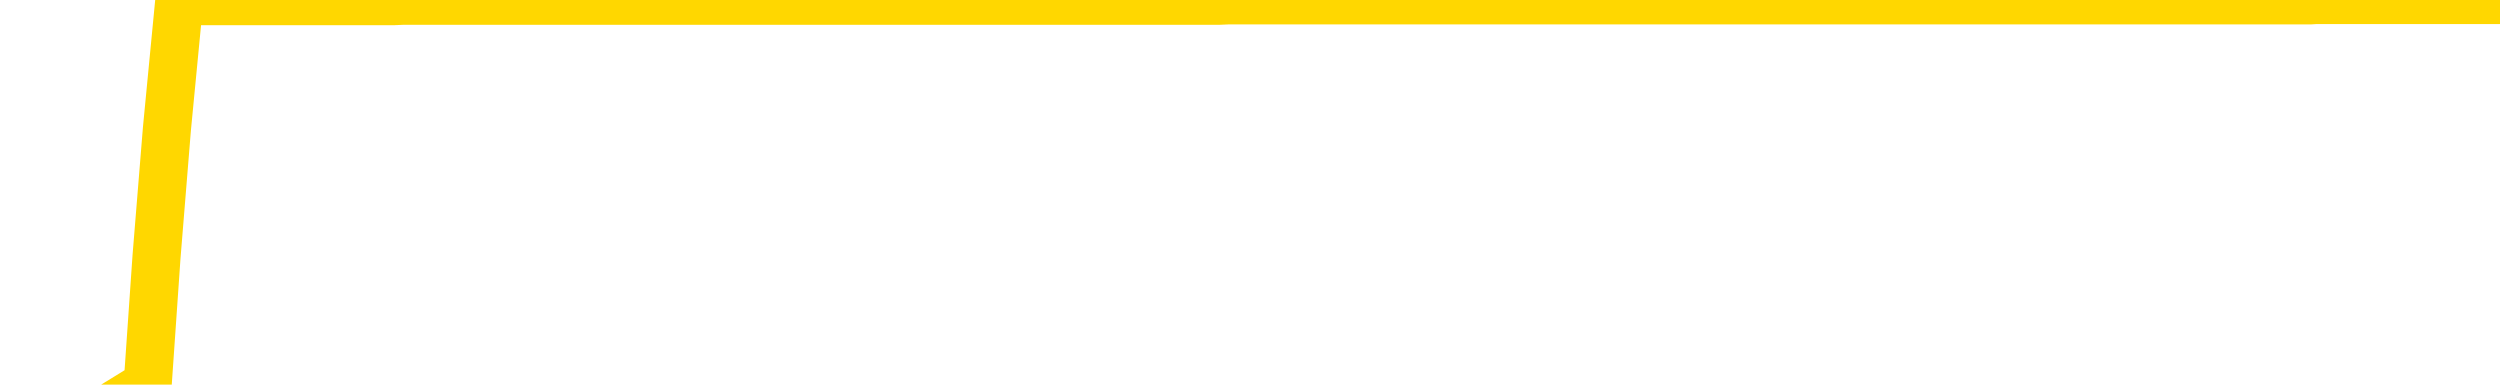 <svg xmlns="http://www.w3.org/2000/svg" version="1.1" viewBox="0 0 6500 1000">
	<path fill="none" stroke="gold" stroke-width="125" stroke-linecap="round" stroke-linejoin="round" d="M0 1352  L-1302570 1352 L-1302386 1352 L-1301896 1352 L-1301602 1352 L-1301291 1352 L-1301056 1352 L-1301003 1352 L-1300944 1352 L-1300790 1352 L-1300750 1352 L-1300617 1352 L-1300325 1352 L-1299784 1352 L-1299174 1352 L-1299126 1352 L-1298486 1352 L-1298452 1352 L-1297927 1352 L-1297794 1352 L-1297404 1352 L-1297076 1352 L-1296959 1352 L-1296748 1352 L-1296031 1352 L-1295461 1352 L-1295353 1352 L-1295179 1352 L-1294958 1352 L-1294556 1352 L-1294530 1352 L-1293602 1352 L-1293515 1352 L-1293433 1352 L-1293363 1352 L-1293065 1352 L-1292913 1352 L-1291023 1352 L-1290922 1352 L-1290660 1352 L-1290366 1352 L-1290225 1352 L-1289976 1352 L-1289941 1352 L-1289782 1352 L-1289319 1352 L-1289066 1352 L-1288853 1352 L-1288602 1352 L-1288253 1352 L-1287326 1352 L-1287232 1352 L-1286821 1352 L-1285651 1352 L-1284461 1352 L-1284369 1352 L-1284342 1352 L-1284076 1352 L-1283777 1352 L-1283648 1352 L-1283611 1352 L-1282796 1352 L-1282412 1352 L-1281352 1352 L-1281290 1352 L-1281025 1352 L-1280554 1352 L-1280361 1352 L-1280098 1352 L-1279761 1352 L-1279625 1352 L-1279170 1352 L-1278427 1352 L-1278409 1352 L-1278244 1352 L-1278176 1352 L-1277660 1352 L-1276631 1352 L-1276435 1352 L-1275946 1352 L-1275584 1352 L-1275175 1352 L-1274790 1352 L-1273086 1352 L-1272988 1352 L-1272917 1352 L-1272855 1352 L-1272671 1352 L-1272334 1352 L-1271694 1352 L-1271617 1352 L-1271556 1352 L-1271369 1352 L-1271289 1352 L-1271112 1352 L-1271093 1352 L-1270863 1352 L-1270475 1352 L-1269587 1352 L-1269547 1352 L-1269459 1352 L-1269432 1352 L-1268424 1352 L-1268274 1352 L-1268250 1352 L-1268117 1352 L-1268077 1352 L-1266819 1352 L-1266761 1352 L-1266221 1352 L-1266169 1352 L-1266122 1352 L-1265727 1352 L-1265587 1352 L-1265387 1352 L-1265241 1352 L-1265076 1352 L-1264799 1352 L-1264441 1352 L-1263888 1352 L-1263243 1352 L-1262985 1352 L-1262831 1352 L-1262430 1352 L-1262390 1352 L-1262269 1352 L-1262207 1352 L-1262193 1352 L-1262099 1352 L-1261806 1352 L-1261655 1352 L-1261325 1352 L-1261247 1352 L-1261171 1352 L-1260944 1352 L-1260878 1352 L-1260650 1352 L-1260598 1352 L-1260433 1352 L-1259427 1352 L-1259244 1352 L-1258693 1352 L-1258300 1352 L-1257902 1352 L-1257052 1352 L-1256974 1352 L-1256395 1352 L-1255954 1352 L-1255713 1352 L-1255555 1352 L-1255155 1352 L-1255134 1352 L-1254689 1352 L-1254284 1352 L-1254148 1352 L-1253973 1352 L-1253836 1352 L-1253586 1352 L-1252586 1352 L-1252504 1352 L-1252369 1352 L-1252330 1352 L-1251440 1352 L-1251224 1352 L-1250781 1352 L-1250664 1352 L-1250607 1352 L-1249931 1352 L-1249830 1352 L-1249802 1352 L-1248460 1352 L-1248054 1352 L-1248015 1352 L-1247086 1352 L-1246988 1352 L-1246855 1352 L-1246451 1352 L-1246425 1352 L-1246332 1352 L-1246115 1352 L-1245704 1352 L-1244551 1352 L-1244259 1352 L-1244230 1352 L-1243622 1352 L-1243372 1352 L-1243352 1352 L-1242423 1352 L-1242372 1351 L-1242249 1351 L-1242232 1351 L-1242076 1351 L-1241901 1351 L-1241764 1351 L-1241708 1351 L-1241600 1351 L-1241515 1351 L-1241281 1351 L-1241206 1351 L-1240898 1351 L-1240780 1351 L-1240610 1351 L-1240519 1351 L-1240416 1351 L-1240393 1351 L-1240316 1351 L-1240218 1351 L-1239851 1351 L-1239747 1351 L-1239243 1351 L-1238791 1351 L-1238753 1351 L-1238729 1351 L-1238688 1351 L-1238560 1351 L-1238459 1351 L-1238017 1351 L-1237735 1351 L-1237143 1351 L-1237012 1351 L-1236738 1351 L-1236585 1351 L-1236432 1351 L-1236347 1351 L-1236269 1351 L-1236083 1351 L-1236033 1351 L-1236005 1351 L-1235926 1351 L-1235902 1351 L-1235619 1351 L-1235015 1351 L-1234020 1351 L-1233722 1351 L-1232988 1351 L-1232743 1351 L-1232654 1351 L-1232076 1351 L-1231378 1351 L-1230625 1351 L-1230307 1351 L-1229924 1351 L-1229847 1351 L-1229213 1351 L-1229027 1351 L-1228939 1351 L-1228810 1351 L-1228497 1351 L-1228448 1351 L-1228306 1351 L-1228284 1351 L-1227316 1351 L-1226771 1351 L-1226293 1351 L-1226232 1351 L-1225908 1351 L-1225887 1351 L-1225824 1351 L-1225614 1351 L-1225537 1351 L-1225482 1351 L-1225460 1351 L-1225421 1351 L-1225405 1351 L-1224648 1351 L-1224631 1351 L-1223832 1351 L-1223679 1351 L-1222774 1351 L-1222268 1351 L-1222039 1351 L-1221997 1351 L-1221882 1351 L-1221706 1351 L-1220951 1351 L-1220816 1351 L-1220652 1351 L-1220334 1351 L-1220158 1351 L-1219136 1351 L-1219113 1351 L-1218862 1351 L-1218649 1351 L-1218015 1351 L-1217777 1351 L-1217744 1351 L-1217566 1351 L-1217486 1351 L-1217396 1351 L-1217332 1351 L-1216891 1351 L-1216868 1351 L-1216327 1351 L-1216071 1351 L-1215576 1351 L-1214699 1351 L-1214662 1351 L-1214610 1351 L-1214569 1351 L-1214451 1351 L-1214175 1351 L-1213968 1351 L-1213771 1351 L-1213747 1351 L-1213697 1351 L-1213658 1351 L-1213580 1351 L-1212982 1351 L-1212922 1351 L-1212819 1351 L-1212665 1351 L-1212033 1351 L-1211352 1351 L-1211049 1351 L-1210702 1351 L-1210505 1351 L-1210457 1351 L-1210136 1351 L-1209509 1351 L-1209362 1351 L-1209326 1351 L-1209268 1351 L-1209191 1351 L-1208950 1351 L-1208862 1351 L-1208768 1351 L-1208474 1351 L-1208339 1351 L-1208279 1351 L-1208242 1351 L-1207970 1351 L-1206964 1351 L-1206789 1351 L-1206738 1351 L-1206445 1351 L-1206253 1351 L-1205920 1351 L-1205413 1350 L-1204851 1350 L-1204836 1350 L-1204820 1350 L-1204719 1350 L-1204604 1350 L-1204565 1350 L-1204528 1350 L-1204462 1350 L-1204434 1350 L-1204295 1350 L-1204002 1350 L-1203952 1350 L-1203847 1350 L-1203582 1350 L-1203118 1350 L-1202973 1350 L-1202918 1350 L-1202861 1350 L-1202670 1350 L-1202305 1350 L-1202091 1350 L-1201896 1350 L-1201838 1350 L-1201779 1350 L-1201625 1350 L-1201356 1350 L-1200926 1350 L-1200910 1350 L-1200833 1350 L-1200769 1350 L-1200640 1350 L-1200616 1350 L-1200332 1350 L-1200284 1350 L-1200230 1350 L-1199767 1350 L-1199729 1350 L-1199688 1350 L-1199498 1350 L-1199017 1350 L-1198530 1350 L-1198514 1350 L-1198476 1350 L-1198219 1350 L-1198142 1350 L-1197912 1350 L-1197896 1350 L-1197601 1350 L-1197159 1350 L-1196712 1350 L-1196208 1350 L-1196054 1350 L-1195767 1350 L-1195727 1350 L-1195396 1350 L-1195174 1350 L-1194657 1350 L-1194581 1350 L-1194334 1350 L-1194139 1350 L-1194079 1350 L-1193303 1350 L-1193229 1350 L-1192998 1350 L-1192982 1350 L-1192920 1350 L-1192724 1350 L-1192260 1350 L-1192237 1350 L-1192107 1350 L-1190806 1350 L-1190790 1350 L-1190712 1350 L-1190619 1350 L-1190402 1350 L-1190249 1350 L-1190071 1350 L-1190017 1350 L-1189730 1350 L-1189690 1350 L-1189321 1350 L-1188880 1350 L-1188697 1350 L-1188376 1350 L-1188081 1350 L-1187635 1350 L-1187563 1350 L-1187101 1350 L-1186663 1350 L-1186481 1350 L-1185027 1350 L-1184895 1350 L-1184438 1350 L-1184212 1350 L-1183826 1350 L-1183309 1350 L-1182355 1350 L-1181561 1350 L-1180886 1350 L-1180461 1350 L-1180150 1350 L-1179920 1350 L-1179236 1350 L-1179223 1350 L-1179013 1350 L-1178991 1350 L-1178817 1350 L-1177867 1350 L-1177599 1350 L-1176784 1350 L-1176473 1350 L-1176436 1350 L-1176378 1350 L-1175761 1350 L-1175124 1350 L-1173498 1350 L-1172824 1350 L-1172182 1350 L-1172104 1350 L-1172048 1350 L-1172012 1350 L-1171984 1350 L-1171872 1350 L-1171854 1350 L-1171831 1350 L-1171678 1350 L-1171624 1350 L-1171546 1350 L-1171427 1350 L-1171329 1350 L-1171212 1350 L-1170942 1350 L-1170673 1350 L-1170655 1350 L-1170455 1350 L-1170309 1350 L-1170082 1350 L-1169948 1350 L-1169639 1350 L-1169579 1350 L-1169226 1350 L-1168877 1350 L-1168776 1350 L-1168712 1350 L-1168652 1350 L-1168268 1350 L-1167887 1350 L-1167783 1350 L-1167522 1350 L-1167251 1350 L-1167092 1349 L-1167059 1349 L-1166998 1349 L-1166856 1349 L-1166672 1349 L-1166628 1349 L-1166340 1349 L-1166324 1349 L-1166090 1349 L-1166029 1349 L-1165991 1349 L-1165411 1349 L-1165278 1349 L-1165254 1349 L-1165236 1349 L-1165219 1349 L-1165202 1349 L-1165178 1349 L-1165162 1349 L-1165141 1349 L-1165124 1349 L-1165101 1349 L-1165084 1349 L-1165062 1349 L-1165046 1349 L-1164997 1349 L-1164924 1349 L-1164890 1349 L-1164866 1349 L-1164830 1349 L-1164789 1349 L-1164752 1349 L-1164736 1349 L-1164712 1349 L-1164675 1349 L-1164658 1349 L-1164635 1349 L-1164617 1349 L-1164599 1349 L-1164583 1349 L-1164554 1349 L-1164528 1349 L-1164482 1349 L-1164466 1349 L-1164424 1349 L-1164376 1349 L-1164305 1349 L-1164290 1349 L-1164274 1349 L-1164211 1349 L-1164172 1349 L-1164133 1349 L-1163967 1349 L-1163902 1349 L-1163886 1349 L-1163842 1349 L-1163783 1349 L-1163571 1349 L-1163537 1349 L-1163495 1349 L-1163417 1349 L-1162880 1349 L-1162801 1349 L-1162697 1349 L-1162608 1349 L-1162432 1349 L-1162082 1349 L-1161926 1349 L-1161488 1348 L-1161331 1348 L-1161201 1348 L-1160497 1348 L-1160296 1348 L-1159336 1348 L-1158853 1348 L-1158754 1348 L-1158662 1348 L-1158417 1348 L-1158344 1348 L-1157901 1348 L-1157805 1348 L-1157790 1348 L-1157774 1348 L-1157749 1348 L-1157283 1348 L-1157066 1348 L-1156927 1348 L-1156633 1348 L-1156544 1348 L-1156503 1348 L-1156473 1348 L-1156301 1348 L-1156242 1348 L-1156165 1348 L-1156085 1348 L-1156015 1348 L-1155706 1348 L-1155621 1348 L-1155407 1348 L-1155372 1348 L-1154688 1348 L-1154589 1348 L-1154384 1348 L-1154338 1348 L-1154059 1348 L-1153997 1348 L-1153980 1348 L-1153902 1348 L-1153594 1348 L-1153570 1348 L-1153516 1348 L-1153493 1348 L-1153371 1348 L-1153235 1348 L-1152991 1348 L-1152865 1348 L-1152218 1348 L-1152202 1348 L-1152178 1348 L-1151997 1348 L-1151921 1348 L-1151829 1348 L-1151402 1348 L-1150986 1348 L-1150593 1348 L-1150514 1348 L-1150495 1348 L-1150132 1348 L-1149895 1348 L-1149667 1348 L-1149354 1348 L-1149276 1348 L-1149195 1348 L-1149017 1348 L-1149002 1348 L-1148736 1348 L-1148656 1348 L-1148426 1348 L-1148200 1348 L-1147884 1348 L-1147709 1348 L-1147348 1348 L-1146956 1348 L-1146887 1348 L-1146823 1348 L-1146683 1348 L-1146631 1348 L-1146529 1348 L-1146028 1348 L-1145830 1348 L-1145584 1348 L-1145398 1348 L-1145098 1348 L-1145022 1348 L-1144856 1348 L-1143972 1348 L-1143943 1348 L-1143820 1348 L-1143242 1348 L-1143164 1348 L-1142450 1348 L-1142138 1348 L-1141925 1348 L-1141908 1348 L-1141522 1348 L-1140997 1348 L-1140551 1348 L-1140221 1348 L-1140068 1348 L-1139743 1348 L-1139564 1348 L-1139483 1348 L-1139276 1348 L-1139101 1348 L-1138172 1348 L-1137283 1348 L-1137243 1348 L-1137016 1348 L-1136636 1348 L-1135849 1348 L-1135615 1348 L-1135539 1348 L-1135181 1348 L-1134609 1348 L-1134342 1348 L-1133956 1348 L-1133852 1348 L-1133682 1348 L-1133064 1348 L-1132853 1348 L-1132545 1348 L-1132492 1348 L-1132364 1348 L-1132311 1348 L-1132192 1348 L-1131856 1348 L-1130896 1348 L-1130765 1348 L-1130563 1348 L-1129932 1348 L-1129621 1348 L-1129207 1348 L-1129179 1348 L-1129034 1348 L-1128614 1348 L-1127281 1348 L-1127234 1348 L-1127106 1348 L-1127089 1348 L-1126511 1348 L-1126306 1348 L-1126276 1348 L-1126235 1348 L-1126178 1348 L-1126140 1348 L-1126062 1348 L-1125919 1348 L-1125465 1348 L-1125346 1348 L-1125061 1348 L-1124688 1348 L-1124592 1348 L-1124265 1348 L-1123911 1348 L-1123741 1348 L-1123694 1348 L-1123585 1347 L-1123495 1347 L-1123468 1347 L-1123391 1347 L-1123088 1347 L-1123054 1347 L-1122982 1347 L-1122615 1347 L-1122279 1347 L-1122198 1347 L-1121978 1347 L-1121807 1347 L-1121779 1347 L-1121282 1347 L-1120733 1347 L-1119852 1347 L-1119754 1347 L-1119677 1347 L-1119403 1347 L-1119155 1347 L-1119081 1347 L-1119020 1347 L-1118901 1347 L-1118858 1347 L-1118748 1347 L-1118672 1347 L-1117971 1347 L-1117725 1347 L-1117686 1347 L-1117529 1347 L-1116930 1347 L-1116703 1347 L-1116611 1347 L-1116136 1347 L-1115539 1347 L-1115019 1347 L-1114998 1347 L-1114853 1347 L-1114533 1347 L-1113991 1347 L-1113759 1347 L-1113588 1347 L-1113102 1347 L-1112874 1347 L-1112789 1347 L-1112443 1347 L-1112117 1347 L-1111594 1347 L-1111267 1347 L-1110666 1347 L-1110469 1347 L-1110417 1347 L-1110376 1347 L-1110095 1347 L-1109410 1347 L-1109100 1347 L-1109075 1347 L-1108884 1347 L-1108661 1347 L-1108575 1347 L-1107912 1347 L-1107887 1347 L-1107666 1347 L-1107336 1347 L-1106984 1347 L-1106779 1347 L-1106546 1347 L-1106288 1347 L-1106099 1347 L-1106052 1347 L-1105825 1347 L-1105790 1347 L-1105633 1347 L-1105419 1347 L-1105246 1347 L-1105155 1347 L-1104877 1347 L-1104634 1347 L-1104318 1347 L-1103892 1347 L-1103855 1347 L-1103371 1347 L-1103138 1347 L-1102926 1347 L-1102700 1347 L-1102150 1347 L-1101903 1347 L-1101069 1347 L-1101013 1347 L-1100991 1347 L-1100833 1347 L-1100372 1347 L-1100331 1347 L-1099991 1347 L-1099858 1347 L-1099635 1347 L-1099063 1347 L-1098591 1347 L-1098397 1347 L-1098204 1347 L-1098014 1347 L-1097913 1347 L-1097544 1347 L-1097498 1347 L-1097417 1347 L-1096123 1347 L-1096075 1347 L-1095806 1347 L-1095661 1347 L-1095110 1347 L-1094994 1347 L-1094912 1347 L-1094553 1347 L-1094329 1347 L-1094048 1347 L-1093719 1347 L-1093211 1347 L-1093098 1347 L-1093019 1347 L-1092855 1347 L-1092561 1347 L-1092092 1347 L-1091895 1347 L-1091845 1347 L-1091195 1347 L-1091073 1347 L-1090619 1347 L-1090583 1347 L-1090115 1347 L-1090004 1347 L-1089988 1347 L-1089772 1347 L-1089591 1347 L-1089059 1347 L-1088030 1347 L-1087830 1347 L-1087372 1347 L-1086424 1347 L-1086325 1347 L-1085971 1347 L-1085911 1347 L-1085896 1347 L-1085861 1347 L-1085491 1347 L-1085371 1347 L-1085129 1347 L-1084966 1347 L-1084778 1347 L-1084657 1347 L-1083587 1347 L-1082729 1347 L-1082516 1347 L-1082419 1347 L-1082245 1347 L-1081912 1347 L-1081840 1347 L-1081782 1347 L-1081607 1347 L-1081218 1347 L-1080983 1347 L-1080872 1347 L-1080754 1347 L-1079774 1347 L-1079748 1347 L-1079154 1347 L-1079121 1347 L-1078973 1347 L-1078688 1347 L-1077776 1347 L-1076830 1347 L-1076677 1346 L-1076575 1346 L-1076443 1346 L-1076300 1346 L-1076274 1346 L-1076159 1346 L-1075941 1346 L-1075260 1346 L-1075130 1346 L-1074827 1346 L-1074587 1346 L-1074255 1346 L-1073616 1346 L-1073273 1346 L-1073212 1346 L-1073056 1346 L-1072134 1346 L-1071664 1346 L-1071620 1346 L-1071608 1346 L-1071566 1346 L-1071544 1346 L-1071517 1346 L-1071373 1346 L-1070951 1346 L-1070616 1346 L-1070424 1346 L-1069996 1346 L-1069808 1346 L-1069419 1346 L-1068885 1346 L-1068512 1346 L-1068491 1346 L-1068241 1346 L-1068123 1346 L-1068047 1346 L-1067911 1346 L-1067871 1346 L-1067792 1346 L-1067397 1346 L-1066901 1346 L-1066789 1346 L-1066616 1346 L-1066308 1346 L-1065861 1346 L-1065538 1346 L-1065395 1346 L-1064968 1346 L-1064815 1346 L-1064760 1346 L-1063946 1346 L-1063926 1346 L-1063554 1346 L-1063497 1346 L-1062368 1346 L-1062300 1346 L-1061742 1346 L-1061547 1346 L-1061411 1346 L-1061178 1346 L-1060831 1346 L-1060796 1346 L-1060761 1346 L-1060693 1346 L-1060344 1346 L-1060171 1346 L-1059687 1346 L-1059670 1346 L-1059345 1346 L-1059188 1346 L-1058047 1346 L-1058022 1346 L-1057830 1346 L-1057637 1346 L-1057387 1346 L-1057369 1346 L-1056349 1346 L-1056052 1346 L-1055976 1346 L-1055840 1346 L-1055664 1346 L-1055087 1346 L-1054872 1346 L-1054808 1346 L-1054677 1346 L-1054641 1346 L-1054117 1346 L-1053979 1348 L-1053965 1348 L-1053942 1348 L-1053922 1348 L-1053695 1346 L-1052919 1346 L-1052877 1346 L-1052509 1346 L-1052431 1346 L-1052379 1346 L-1051706 1346 L-1050963 1346 L-1050539 1346 L-1050091 1346 L-1049029 1346 L-1048718 1346 L-1048308 1346 L-1048236 1346 L-1047711 1346 L-1047617 1346 L-1047599 1346 L-1047154 1346 L-1046969 1346 L-1046189 1346 L-1045516 1346 L-1045104 1346 L-1044872 1346 L-1044732 1346 L-1044650 1346 L-1044630 1346 L-1044554 1346 L-1044425 1346 L-1044109 1346 L-1043884 1346 L-1043559 1346 L-1043497 1346 L-1043127 1346 L-1043094 1346 L-1042885 1346 L-1042218 1346 L-1042140 1346 L-1041982 1346 L-1041872 1346 L-1041545 1346 L-1041390 1346 L-1041050 1346 L-1040993 1346 L-1040654 1346 L-1040451 1346 L-1040398 1346 L-1039021 1346 L-1038892 1346 L-1038458 1346 L-1038138 1346 L-1037310 1346 L-1037187 1346 L-1036456 1346 L-1036300 1346 L-1036259 1346 L-1036206 1346 L-1036182 1346 L-1036068 1346 L-1035772 1346 L-1035482 1346 L-1035428 1346 L-1035307 1346 L-1035277 1346 L-1035177 1346 L-1034733 1346 L-1034582 1346 L-1033746 1346 L-1033204 1346 L-1032869 1346 L-1032854 1346 L-1032778 1346 L-1032662 1346 L-1032467 1346 L-1032203 1346 L-1031369 1346 L-1031272 1346 L-1030751 1346 L-1030709 1346 L-1030610 1346 L-1029782 1346 L-1029646 1345 L-1029308 1345 L-1028754 1345 L-1028374 1345 L-1028211 1345 L-1027901 1345 L-1027089 1345 L-1026782 1345 L-1026514 1345 L-1026192 1345 L-1025872 1345 L-1025596 1345 L-1024767 1345 L-1024672 1345 L-1024580 1345 L-1024475 1345 L-1024089 1345 L-1023608 1345 L-1023592 1345 L-1023473 1345 L-1023106 1345 L-1023011 1345 L-1022177 1345 L-1022100 1345 L-1021800 1345 L-1021710 1345 L-1021302 1345 L-1021192 1345 L-1020493 1345 L-1020020 1345 L-1019960 1345 L-1019741 1345 L-1019467 1345 L-1019354 1345 L-1018327 1345 L-1017940 1345 L-1017920 1345 L-1017587 1345 L-1017343 1345 L-1016909 1345 L-1016799 1345 L-1016682 1345 L-1016230 1345 L-1015639 1345 L-1015303 1345 L-1013410 1345 L-1013296 1345 L-1013085 1345 L-1011766 1345 L-1011660 1344 L-1011594 1342 L-1011558 1341 L-1011496 1341 L-1010996 1343 L-1010321 1344 L-1010299 1345 L-1010029 1345 L-1009061 1345 L-1008371 1345 L-1008209 1345 L-1007669 1345 L-1007579 1345 L-1006560 1345 L-1005612 1345 L-1005246 1345 L-1005144 1345 L-1004555 1345 L-1004496 1345 L-1004395 1345 L-1003955 1345 L-1003848 1345 L-1003406 1345 L-1002406 1345 L-1002150 1345 L-1002047 1345 L-1001917 1345 L-1001550 1345 L-1000969 1345 L-1000938 1345 L-1000623 1345 L-998640 1345 L-998524 1345 L-998456 1345 L-998098 1345 L-996479 1345 L-996302 1345 L-996157 1345 L-995335 1345 L-995282 1345 L-995227 1345 L-994793 1345 L-993813 1345 L-993739 1345 L-992654 1345 L-992441 1345 L-991725 1345 L-991337 1345 L-991118 1345 L-990798 1345 L-990305 1345 L-990177 1345 L-989948 1345 L-989716 1345 L-989657 1345 L-989367 1345 L-989095 1345 L-988065 1345 L-986400 1345 L-985981 1345 L-985844 1345 L-985687 1345 L-985382 1345 L-985154 1345 L-984996 1345 L-984836 1345 L-984667 1345 L-984620 1345 L-984566 1345 L-984545 1345 L-984159 1345 L-983909 1345 L-983638 1345 L-983478 1345 L-983388 1345 L-981729 1345 L-981564 1345 L-981184 1345 L-980724 1345 L-980115 1345 L-979021 1345 L-978590 1345 L-978559 1345 L-978497 1345 L-978479 1345 L-976775 1345 L-976733 1345 L-976267 1345 L-976080 1345 L-976048 1345 L-975453 1345 L-975403 1345 L-975080 1345 L-975030 1345 L-974819 1345 L-974801 1345 L-974535 1345 L-974482 1345 L-974013 1345 L-973503 1345 L-973424 1345 L-973130 1345 L-973113 1345 L-973075 1345 L-973004 1345 L-972846 1345 L-971900 1345 L-971844 1345 L-971323 1345 L-971131 1345 L-971030 1345 L-970804 1345 L-970294 1345 L-969906 1345 L-969836 1345 L-969488 1345 L-969131 1345 L-968002 1344 L-967951 1344 L-967725 1344 L-967691 1344 L-967566 1344 L-967467 1344 L-967202 1344 L-966462 1344 L-965884 1344 L-965590 1344 L-964884 1344 L-964706 1344 L-964682 1344 L-964046 1344 L-963735 1344 L-963339 1344 L-963309 1344 L-963288 1344 L-963134 1344 L-962449 1344 L-962433 1344 L-962093 1344 L-961820 1344 L-961783 1344 L-961727 1344 L-961705 1344 L-961633 1344 L-961301 1344 L-961195 1344 L-961166 1344 L-960968 1344 L-960815 1344 L-959947 1344 L-959385 1344 L-959369 1344 L-959267 1344 L-959165 1344 L-959019 1344 L-958940 1344 L-958903 1344 L-958847 1344 L-958774 1344 L-958629 1344 L-958147 1344 L-957743 1344 L-956876 1344 L-956856 1344 L-956599 1344 L-956522 1344 L-956493 1344 L-956482 1344 L-956465 1344 L-956172 1344 L-956133 1344 L-956061 1344 L-955987 1344 L-955782 1344 L-955622 1344 L-955321 1344 L-955244 1344 L-955227 1344 L-955010 1344 L-954779 1344 L-954669 1344 L-954299 1344 L-954141 1344 L-953910 1344 L-953741 1344 L-953596 1344 L-953464 1344 L-952188 1344 L-951785 1344 L-951724 1344 L-951607 1344 L-951182 1344 L-951167 1344 L-951105 1344 L-950831 1344 L-950719 1344 L-950437 1344 L-950159 1344 L-949734 1344 L-949712 1344 L-949634 1344 L-949508 1344 L-948922 1344 L-948530 1344 L-948195 1344 L-947606 1344 L-947503 1344 L-947333 1344 L-947197 1344 L-946369 1344 L-945184 1344 L-945148 1344 L-945092 1344 L-944872 1344 L-944667 1344 L-944512 1344 L-944255 1344 L-944179 1344 L-943636 1344 L-943600 1344 L-943351 1344 L-942963 1344 L-942138 1344 L-941780 1344 L-941469 1344 L-941211 1344 L-940987 1344 L-940581 1344 L-940465 1344 L-940281 1344 L-940228 1344 L-940040 1344 L-939869 1344 L-939840 1344 L-939560 1344 L-939249 1344 L-939111 1344 L-938801 1344 L-938608 1344 L-938592 1344 L-937873 1344 L-937739 1344 L-937442 1344 L-937351 1344 L-936751 1344 L-936712 1344 L-936634 1344 L-936013 1344 L-935862 1344 L-935821 1344 L-935511 1344 L-935319 1344 L-935126 1344 L-935070 1344 L-934762 1344 L-934709 1344 L-934655 1344 L-934629 1344 L-934504 1344 L-933693 1344 L-933617 1344 L-933076 1344 L-932808 1344 L-932148 1344 L-931241 1344 L-930999 1344 L-930467 1344 L-930250 1344 L-929142 1344 L-929092 1344 L-928317 1344 L-927769 1344 L-927658 1344 L-927505 1344 L-927450 1344 L-927284 1344 L-926907 1344 L-926459 1344 L-926405 1344 L-926250 1344 L-925570 1344 L-925350 1344 L-924832 1344 L-923983 1344 L-923967 1344 L-922176 1344 L-921622 1344 L-921505 1344 L-920499 1344 L-920462 1344 L-920230 1344 L-920137 1344 L-920097 1344 L-919765 1344 L-919413 1344 L-919148 1344 L-918861 1344 L-918551 1344 L-918296 1344 L-918203 1343 L-917713 1343 L-917505 1343 L-916940 1343 L-916826 1343 L-916474 1343 L-916423 1343 L-916383 1343 L-915779 1343 L-915046 1343 L-914464 1343 L-914229 1343 L-913688 1343 L-913536 1343 L-913034 1343 L-912825 1343 L-912802 1343 L-912743 1343 L-911780 1343 L-911603 1343 L-911161 1343 L-911136 1343 L-910981 1343 L-910900 1343 L-910749 1343 L-910102 1343 L-910053 1343 L-908933 1343 L-907949 1343 L-907887 1343 L-907167 1343 L-906302 1343 L-905923 1343 L-905704 1343 L-904945 1343 L-904893 1343 L-904583 1343 L-903732 1343 L-903539 1343 L-903362 1343 L-903138 1343 L-903011 1343 L-902819 1343 L-902586 1343 L-902417 1343 L-902130 1343 L-901851 1343 L-901768 1343 L-901597 1343 L-901581 1343 L-901427 1343 L-901388 1343 L-900612 1343 L-900536 1343 L-900304 1343 L-899877 1343 L-899531 1343 L-898948 1343 L-898679 1343 L-898420 1343 L-898291 1343 L-898275 1343 L-898161 1343 L-898137 1343 L-897903 1343 L-897867 1343 L-896551 1343 L-896495 1343 L-895816 1343 L-895244 1343 L-895118 1343 L-894965 1343 L-894888 1343 L-894576 1343 L-894303 1343 L-894214 1343 L-894112 1343 L-893184 1343 L-893108 1343 L-892744 1343 L-892720 1343 L-892683 1343 L-891908 1343 L-891816 1343 L-891676 1343 L-891274 1343 L-891012 1343 L-890769 1343 L-890555 1343 L-890474 1343 L-890398 1343 L-890321 1343 L-890135 1343 L-890068 1343 L-889819 1343 L-889764 1343 L-889626 1343 L-889546 1343 L-889433 1343 L-889210 1343 L-889046 1343 L-889005 1343 L-888835 1343 L-888464 1343 L-888449 1343 L-888334 1343 L-887612 1343 L-887576 1343 L-887443 1343 L-887096 1343 L-886684 1343 L-886648 1343 L-886570 1343 L-886531 1343 L-886167 1343 L-885963 1343 L-885948 1343 L-885602 1343 L-885254 1343 L-884928 1343 L-884826 1343 L-884673 1343 L-884479 1343 L-884247 1343 L-884155 1343 L-883999 1343 L-883922 1343 L-883881 1343 L-883768 1343 L-883745 1343 L-883494 1343 L-883355 1343 L-882777 1343 L-881949 1343 L-881461 1343 L-881340 1343 L-881301 1343 L-881289 1343 L-881137 1343 L-881036 1343 L-880803 1343 L-880412 1343 L-880108 1343 L-880092 1343 L-879922 1343 L-879683 1343 L-879087 1343 L-878483 1343 L-878443 1343 L-878403 1343 L-878250 1343 L-878196 1343 L-878134 1343 L-878066 1343 L-878011 1343 L-877986 1343 L-877939 1343 L-877845 1343 L-877708 1343 L-877554 1343 L-877422 1343 L-877381 1343 L-877346 1343 L-877284 1343 L-877010 1343 L-876696 1343 L-876655 1343 L-876570 1343 L-876393 1343 L-876155 1343 L-875798 1343 L-875768 1343 L-875199 1343 L-875076 1343 L-874840 1343 L-874817 1343 L-874536 1343 L-874250 1343 L-873995 1343 L-873423 1343 L-873126 1343 L-873050 1343 L-872351 1343 L-872273 1343 L-872238 1343 L-872212 1343 L-872160 1342 L-871967 1342 L-871826 1342 L-871790 1342 L-871750 1342 L-871155 1342 L-870922 1342 L-870639 1342 L-870584 1343 L-870510 1343 L-870432 1343 L-870196 1343 L-869952 1343 L-869817 1343 L-869710 1343 L-869631 1343 L-869244 1343 L-869117 1343 L-868964 1343 L-868926 1343 L-868780 1343 L-868559 1343 L-868385 1343 L-868316 1343 L-867494 1343 L-867478 1343 L-867184 1343 L-866396 1342 L-866086 1342 L-865940 1342 L-865712 1342 L-865511 1342 L-864574 1342 L-864537 1342 L-864515 1342 L-864474 1342 L-864205 1342 L-863609 1342 L-863545 1342 L-863510 1342 L-863493 1342 L-862798 1342 L-862596 1342 L-862564 1342 L-862231 1342 L-862123 1342 L-861498 1342 L-860994 1342 L-860957 1342 L-860515 1342 L-860419 1342 L-860260 1342 L-859947 1342 L-859934 1342 L-859494 1342 L-859012 1342 L-858883 1342 L-858563 1342 L-858495 1342 L-858191 1342 L-858015 1342 L-857821 1342 L-857578 1342 L-857381 1342 L-857355 1342 L-856777 1342 L-856707 1342 L-856297 1342 L-856243 1342 L-856197 1342 L-855833 1342 L-855687 1342 L-855481 1342 L-855385 1342 L-855230 1342 L-855168 1342 L-855021 1342 L-854920 1342 L-854363 1342 L-854341 1342 L-854169 1342 L-853627 1342 L-853566 1342 L-853512 1342 L-853484 1342 L-853412 1342 L-853396 1342 L-853333 1342 L-853296 1342 L-853141 1342 L-852816 1342 L-852250 1342 L-852235 1342 L-852173 1342 L-852072 1342 L-852025 1342 L-851783 1342 L-851361 1342 L-851206 1342 L-849464 1342 L-848922 1342 L-847979 1342 L-847570 1342 L-847029 1342 L-846832 1342 L-846664 1342 L-846368 1342 L-846253 1342 L-846238 1342 L-846083 1342 L-845943 1342 L-845867 1342 L-845735 1342 L-845387 1342 L-845016 1342 L-844418 1342 L-844243 1342 L-844086 1342 L-843818 1342 L-843666 1342 L-843375 1342 L-843351 1342 L-843268 1342 L-843041 1342 L-842341 1342 L-842214 1342 L-841783 1342 L-841689 1342 L-840484 1342 L-840435 1342 L-840142 1342 L-839738 1342 L-839462 1342 L-839443 1342 L-839325 1342 L-839249 1342 L-839068 1342 L-838588 1342 L-838136 1342 L-837726 1342 L-837696 1342 L-837277 1342 L-837163 1342 L-837045 1342 L-837030 1342 L-836836 1342 L-836814 1342 L-836582 1342 L-836139 1342 L-835819 1342 L-835354 1342 L-835189 1342 L-835034 1342 L-834878 1342 L-834425 1342 L-834106 1342 L-834051 1342 L-833680 1342 L-833642 1342 L-833316 1342 L-833199 1342 L-833100 1342 L-832774 1342 L-832387 1342 L-832126 1342 L-831768 1342 L-831512 1342 L-829341 1342 L-829292 1342 L-829270 1342 L-828858 1342 L-828796 1342 L-828726 1342 L-828495 1342 L-828185 1342 L-827881 1342 L-827837 1342 L-827529 1342 L-827396 1342 L-827180 1342 L-826467 1342 L-826312 1342 L-826174 1342 L-826025 1342 L-826004 1342 L-825810 1342 L-825785 1342 L-825693 1342 L-825672 1342 L-825655 1342 L-825555 1342 L-824626 1342 L-824168 1342 L-823076 1342 L-822654 1342 L-822250 1342 L-822211 1342 L-821958 1342 L-821183 1342 L-821167 1342 L-821143 1342 L-820950 1342 L-820213 1342 L-819944 1342 L-819904 1342 L-819505 1342 L-819480 1342 L-818690 1342 L-818010 1342 L-816639 1342 L-816369 1342 L-816321 1342 L-815783 1342 L-815750 1342 L-815648 1342 L-815325 1342 L-815245 1342 L-814976 1342 L-814064 1342 L-813925 1342 L-813676 1342 L-813131 1342 L-812709 1342 L-812516 1342 L-812500 1342 L-812362 1342 L-812268 1342 L-812141 1342 L-811881 1342 L-811856 1342 L-811765 1342 L-811455 1342 L-811395 1342 L-811278 1342 L-810928 1342 L-810117 1342 L-809886 1342 L-809057 1342 L-808825 1341 L-808608 1341 L-808090 1341 L-807452 1341 L-807035 1341 L-806713 1341 L-806232 1341 L-805807 1341 L-805746 1341 L-805397 1341 L-805356 1341 L-805343 1341 L-805243 1341 L-805198 1341 L-804712 1341 L-803911 1341 L-803576 1341 L-802495 1341 L-802015 1341 L-801992 1341 L-801852 1341 L-801297 1341 L-800600 1341 L-800291 1341 L-800069 1341 L-799964 1341 L-799862 1341 L-799191 1341 L-799097 1341 L-799075 1341 L-798997 1341 L-798819 1341 L-798647 1341 L-798467 1341 L-798453 1341 L-798377 1341 L-798213 1341 L-797698 1341 L-797682 1341 L-797542 1341 L-797179 1341 L-797155 1341 L-797024 1341 L-797000 1341 L-796637 1341 L-796112 1341 L-796018 1341 L-795802 1341 L-795709 1341 L-795684 1341 L-795220 1341 L-795143 1341 L-794741 1341 L-794291 1341 L-793039 1341 L-793000 1341 L-792569 1341 L-792536 1341 L-791817 1341 L-791640 1341 L-791505 1341 L-791198 1341 L-791143 1341 L-791118 1341 L-791102 1341 L-790927 1341 L-790738 1341 L-790230 1341 L-789857 1341 L-789518 1341 L-789480 1341 L-788761 1341 L-788667 1341 L-788628 1341 L-788087 1341 L-788064 1341 L-787661 1341 L-787235 1341 L-786964 1341 L-786785 1341 L-786539 1341 L-786515 1341 L-786459 1341 L-785842 1341 L-785340 1341 L-784953 1341 L-784334 1341 L-784117 1341 L-783962 1341 L-782670 1341 L-782571 1341 L-782128 1341 L-781797 1341 L-781496 1341 L-781254 1341 L-780519 1341 L-779940 1341 L-779111 1341 L-779010 1341 L-778453 1341 L-778315 1341 L-776673 1341 L-776612 1341 L-776518 1341 L-775551 1341 L-775374 1341 L-775087 1341 L-774869 1341 L-774791 1341 L-774519 1341 L-774404 1341 L-774251 1341 L-773940 1341 L-773862 1341 L-773771 1341 L-773694 1341 L-773578 1341 L-773399 1341 L-773307 1341 L-773268 1341 L-772765 1341 L-772547 1341 L-772417 1341 L-772262 1341 L-772208 1341 L-772083 1341 L-771698 1341 L-771190 1341 L-771117 1341 L-770637 1341 L-770560 1341 L-770460 1341 L-770226 1341 L-769762 1341 L-769532 1341 L-769515 1341 L-769283 1341 L-769128 1341 L-769067 1341 L-768874 1341 L-768603 1341 L-767851 1341 L-766898 1341 L-766862 1341 L-766637 1341 L-766198 1341 L-765917 1341 L-765568 1341 L-764499 1341 L-763572 1341 L-763441 1341 L-763394 1341 L-763325 1341 L-763170 1341 L-763093 1341 L-762919 1341 L-762484 1341 L-762280 1341 L-762220 1341 L-761637 1341 L-761483 1341 L-761368 1341 L-761327 1340 L-761157 1340 L-761021 1340 L-760810 1340 L-760732 1340 L-760709 1340 L-760500 1340 L-760090 1340 L-760066 1340 L-759843 1340 L-759697 1340 L-759663 1340 L-759649 1340 L-759627 1340 L-759393 1340 L-759208 1340 L-758991 1340 L-758965 1340 L-758276 1340 L-758172 1340 L-758137 1340 L-758116 1340 L-757922 1340 L-757869 1340 L-757752 1340 L-757671 1340 L-757560 1340 L-757245 1340 L-756786 1340 L-756531 1340 L-756297 1340 L-756167 1340 L-755814 1340 L-755755 1340 L-755602 1340 L-755030 1340 L-754943 1340 L-754790 1340 L-754494 1340 L-754124 1340 L-753821 1340 L-753745 1340 L-753340 1340 L-753172 1340 L-753028 1340 L-752488 1340 L-752427 1340 L-752411 1340 L-752245 1340 L-752039 1340 L-751964 1340 L-751872 1340 L-751462 1340 L-751446 1340 L-751423 1340 L-751230 1340 L-751153 1340 L-750982 1340 L-750920 1340 L-750905 1340 L-750390 1340 L-750169 1340 L-749550 1340 L-749296 1340 L-749102 1340 L-749063 1340 L-748990 1340 L-748924 1340 L-748274 1340 L-748235 1340 L-748061 1340 L-747995 1340 L-747321 1340 L-746932 1340 L-746670 1340 L-746433 1340 L-746355 1340 L-746339 1340 L-746137 1340 L-745766 1340 L-745541 1340 L-744905 1340 L-744885 1340 L-744498 1340 L-744405 1340 L-744347 1340 L-744070 1340 L-743761 1340 L-743684 1340 L-742832 1340 L-742490 1340 L-742053 1340 L-741619 1340 L-741124 1340 L-740975 1340 L-740706 1340 L-739468 1340 L-739412 1340 L-737648 1340 L-737457 1340 L-736447 1340 L-736296 1340 L-735921 1340 L-735600 1340 L-734994 1340 L-734925 1340 L-734748 1340 L-733919 1340 L-733780 1340 L-733394 1340 L-733209 1340 L-733166 1340 L-733046 1340 L-732836 1340 L-732388 1340 L-732040 1340 L-731908 1340 L-731499 1340 L-731149 1340 L-730864 1340 L-730670 1340 L-730515 1340 L-730352 1340 L-730283 1340 L-730183 1340 L-729950 1340 L-729833 1340 L-729780 1340 L-729238 1340 L-728774 1340 L-727592 1340 L-727459 1340 L-727434 1340 L-727381 1340 L-726714 1340 L-725679 1340 L-725485 1340 L-725306 1340 L-725154 1340 L-725113 1340 L-725098 1340 L-725037 1340 L-724712 1340 L-723551 1340 L-723358 1340 L-723180 1340 L-722066 1340 L-721207 1340 L-721100 1340 L-720627 1340 L-720434 1340 L-718112 1340 L-718035 1340 L-717914 1340 L-717879 1340 L-717842 1340 L-717747 1340 L-717532 1340 L-716950 1340 L-716564 1340 L-715791 1340 L-715713 1340 L-715016 1340 L-714475 1340 L-714434 1340 L-714303 1340 L-713839 1340 L-713801 1340 L-713666 1340 L-713298 1340 L-713268 1340 L-713118 1340 L-712718 1340 L-710894 1340 L-710087 1340 L-709368 1340 L-709351 1340 L-709038 1340 L-708476 1340 L-707975 1340 L-707456 1340 L-707434 1340 L-705690 1340 L-705521 1340 L-705326 1340 L-704432 1340 L-703913 1340 L-703703 1340 L-703445 1340 L-702735 1340 L-701785 1340 L-701127 1340 L-701088 1340 L-700801 1340 L-700719 1340 L-700623 1340 L-700491 1340 L-700414 1340 L-699679 1340 L-699342 1340 L-699292 1340 L-699037 1340 L-698750 1340 L-698325 1340 L-697744 1340 L-697486 1340 L-697334 1340 L-697087 1340 L-697048 1340 L-696251 1340 L-696213 1340 L-696036 1340 L-695627 1340 L-695399 1340 L-695322 1340 L-695191 1340 L-695075 1340 L-694727 1340 L-694663 1340 L-694511 1340 L-693770 1340 L-693659 1340 L-693488 1340 L-693449 1340 L-693155 1340 L-692753 1340 L-692577 1340 L-692483 1340 L-692173 1340 L-691372 1340 L-690913 1340 L-690393 1340 L-689905 1340 L-689209 1340 L-688163 1340 L-687894 1340 L-687839 1340 L-687679 1340 L-687428 1340 L-687182 1340 L-687103 1340 L-686889 1340 L-686577 1340 L-686113 1340 L-686099 1340 L-685802 1340 L-685789 1340 L-684798 1340 L-684125 1340 L-683791 1340 L-683174 1340 L-683037 1340 L-682398 1340 L-682268 1340 L-681317 1340 L-681218 1340 L-680658 1340 L-680250 1340 L-679821 1340 L-679730 1340 L-678896 1340 L-678532 1340 L-678493 1340 L-678361 1340 L-678184 1340 L-677967 1340 L-677913 1340 L-677756 1340 L-677503 1340 L-676403 1340 L-676326 1340 L-676106 1340 L-675975 1340 L-675939 1340 L-675746 1340 L-675646 1340 L-675162 1340 L-674878 1340 L-674718 1340 L-674623 1340 L-674352 1340 L-674082 1340 L-674066 1340 L-673927 1339 L-673789 1339 L-673462 1339 L-673153 1339 L-673112 1339 L-673037 1339 L-672921 1339 L-672071 1339 L-671744 1339 L-671413 1339 L-671280 1339 L-671064 1339 L-671048 1339 L-670368 1339 L-670274 1339 L-670251 1339 L-670235 1339 L-670197 1339 L-669785 1339 L-669516 1339 L-669475 1339 L-669107 1339 L-668897 1339 L-667814 1339 L-667798 1339 L-667769 1339 L-667749 1339 L-667372 1339 L-667117 1339 L-666869 1339 L-666730 1339 L-666598 1339 L-666266 1339 L-666173 1339 L-666112 1339 L-665554 1339 L-665493 1339 L-665337 1339 L-665143 1339 L-664950 1339 L-664935 1339 L-664896 1339 L-664858 1339 L-664587 1339 L-664464 1339 L-664431 1339 L-664332 1339 L-664176 1339 L-664035 1339 L-663751 1339 L-663426 1339 L-662730 1339 L-662707 1339 L-662197 1339 L-661351 1339 L-660988 1339 L-660834 1339 L-660230 1339 L-660060 1339 L-659999 1339 L-659944 1339 L-658888 1339 L-658870 1339 L-657964 1339 L-657943 1339 L-657776 1339 L-657533 1339 L-657483 1339 L-657429 1339 L-657291 1339 L-657252 1339 L-656323 1339 L-656268 1339 L-656146 1339 L-656074 1339 L-655959 1339 L-655780 1339 L-654798 1339 L-654658 1339 L-654541 1339 L-654246 1339 L-653999 1339 L-653962 1339 L-653907 1339 L-653886 1339 L-653753 1339 L-653674 1339 L-653536 1339 L-652913 1339 L-652747 1339 L-652283 1339 L-652106 1339 L-652090 1339 L-652029 1339 L-651913 1339 L-651430 1339 L-650735 1339 L-650362 1339 L-650193 1339 L-649226 1339 L-649072 1339 L-648894 1339 L-648801 1339 L-648546 1339 L-648375 1339 L-647728 1339 L-647717 1339 L-647137 1339 L-646999 1339 L-646944 1339 L-646209 1339 L-646170 1339 L-646092 1339 L-645450 1339 L-644676 1339 L-644584 1339 L-644535 1339 L-644520 1339 L-644483 1339 L-644467 1339 L-644404 1339 L-644388 1339 L-644368 1339 L-644213 1339 L-644174 1339 L-644158 1339 L-644119 1339 L-643980 1339 L-643903 1339 L-643539 1339 L-643191 1339 L-642417 1339 L-641815 1339 L-641619 1339 L-641388 1339 L-641251 1339 L-640613 1339 L-640323 1339 L-640302 1339 L-639842 1339 L-639609 1339 L-639554 1339 L-639515 1339 L-639012 1339 L-638462 1339 L-637674 1339 L-636551 1339 L-635657 1339 L-635569 1339 L-635270 1339 L-635198 1339 L-635082 1339 L-633905 1339 L-633557 1339 L-633535 1339 L-633015 1339 L-632869 1339 L-632760 1339 L-632551 1339 L-632396 1339 L-632374 1339 L-632180 1339 L-632103 1339 L-631959 1339 L-631158 1339 L-631012 1339 L-630732 1339 L-630555 1339 L-630245 1339 L-629434 1339 L-628505 1339 L-626913 1339 L-626670 1339 L-626029 1339 L-625834 1339 L-625756 1339 L-625238 1339 L-625006 1339 L-624983 1339 L-624851 1339 L-624512 1339 L-624501 1339 L-624285 1339 L-624248 1339 L-623706 1339 L-623177 1339 L-623110 1339 L-622817 1339 L-622269 1339 L-622234 1339 L-622181 1339 L-622082 1338 L-621849 1338 L-621269 1338 L-621171 1339 L-621097 1339 L-620765 1338 L-620015 1338 L-619976 1338 L-619296 1338 L-619142 1338 L-618816 1338 L-618600 1338 L-618368 1338 L-618072 1338 L-617826 1338 L-617475 1338 L-617421 1338 L-616662 1338 L-615969 1338 L-615618 1338 L-615154 1338 L-614521 1338 L-614112 1338 L-614034 1338 L-613608 1338 L-612966 1338 L-612796 1338 L-612055 1338 L-611867 1338 L-611572 1338 L-611000 1338 L-610975 1338 L-609955 1338 L-609468 1338 L-609375 1338 L-609314 1338 L-609026 1338 L-608740 1338 L-608679 1338 L-608499 1338 L-607788 1338 L-607612 1338 L-607413 1338 L-607262 1338 L-607170 1338 L-607108 1338 L-606566 1338 L-606256 1338 L-606164 1338 L-606087 1338 L-605519 1338 L-605429 1338 L-605174 1338 L-604847 1338 L-604810 1338 L-604655 1338 L-604423 1338 L-604101 1338 L-602968 1338 L-602769 1338 L-602244 1338 L-601999 1338 L-601753 1338 L-601673 1338 L-601653 1338 L-601577 1338 L-601521 1338 L-601444 1338 L-601405 1338 L-601226 1338 L-601189 1338 L-600957 1338 L-599720 1338 L-599393 1338 L-599353 1338 L-598572 1338 L-598425 1338 L-597433 1338 L-597227 1338 L-596801 1338 L-596673 1338 L-596269 1338 L-596181 1338 L-595524 1338 L-594817 1338 L-594209 1338 L-594015 1338 L-593782 1338 L-593164 1338 L-592868 1338 L-592429 1338 L-592274 1338 L-592119 1338 L-591363 1338 L-591013 1338 L-590610 1338 L-590572 1338 L-589566 1338 L-589246 1338 L-588999 1338 L-588299 1338 L-588226 1338 L-587914 1338 L-586833 1338 L-586642 1338 L-586408 1338 L-586213 1338 L-585713 1338 L-584959 1338 L-584846 1338 L-584645 1338 L-584604 1338 L-584511 1338 L-584198 1338 L-584110 1338 L-583994 1338 L-583676 1338 L-583607 1338 L-583583 1338 L-583220 1338 L-583182 1338 L-582965 1338 L-582462 1338 L-581860 1338 L-581648 1338 L-581495 1338 L-581457 1338 L-581413 1338 L-581379 1338 L-581246 1338 L-580837 1338 L-580466 1338 L-580412 1338 L-580396 1338 L-580317 1338 L-579908 1338 L-579754 1338 L-579739 1338 L-579699 1338 L-579521 1338 L-579444 1338 L-579213 1338 L-578423 1338 L-578346 1338 L-577611 1338 L-577455 1338 L-577215 1338 L-577153 1338 L-577068 1338 L-577045 1338 L-576928 1338 L-576913 1338 L-576852 1338 L-576814 1338 L-576720 1338 L-576698 1338 L-576582 1338 L-576349 1338 L-576179 1338 L-575359 1338 L-574957 1338 L-574802 1338 L-574297 1338 L-574183 1338 L-573587 1338 L-573212 1338 L-573161 1338 L-572967 1338 L-572270 1338 L-572232 1338 L-572087 1338 L-571862 1338 L-571600 1338 L-571226 1338 L-570801 1338 L-570672 1338 L-570652 1338 L-570158 1338 L-569462 1338 L-569230 1338 L-569076 1338 L-568108 1338 L-567883 1338 L-567605 1338 L-567589 1338 L-567064 1338 L-566535 1338 L-566387 1338 L-566367 1338 L-565825 1338 L-565515 1338 L-565398 1337 L-565206 1337 L-565070 1337 L-564743 1337 L-564626 1337 L-564316 1337 L-563890 1337 L-563835 1337 L-563602 1337 L-563505 1337 L-563372 1337 L-563076 1337 L-562962 1337 L-562597 1337 L-562285 1337 L-561802 1337 L-561631 1337 L-561383 1337 L-561167 1337 L-560641 1337 L-560455 1337 L-560099 1337 L-559464 1337 L-559310 1337 L-558569 1337 L-558149 1337 L-557969 1337 L-557893 1337 L-557762 1337 L-557468 1337 L-557427 1337 L-557197 1337 L-557005 1337 L-556750 1337 L-556323 1337 L-556214 1337 L-555596 1337 L-555414 1337 L-554203 1337 L-553556 1337 L-553405 1337 L-553367 1337 L-553235 1337 L-553134 1337 L-553119 1337 L-553037 1337 L-552825 1337 L-552708 1337 L-552346 1337 L-551974 1337 L-551277 1337 L-550875 1337 L-550770 1337 L-550752 1337 L-549807 1337 L-549612 1337 L-549460 1337 L-549405 1337 L-548648 1337 L-548631 1337 L-548142 1337 L-548012 1337 L-547819 1337 L-546929 1337 L-546889 1337 L-546851 1337 L-546774 1337 L-546735 1337 L-546658 1337 L-546575 1337 L-546310 1337 L-546078 1337 L-546016 1337 L-545535 1337 L-545199 1337 L-545088 1337 L-544894 1337 L-544718 1337 L-544658 1337 L-544622 1337 L-544352 1337 L-543654 1337 L-543601 1337 L-543307 1337 L-542905 1337 L-542341 1337 L-541468 1337 L-541163 1337 L-541125 1337 L-541003 1337 L-540404 1337 L-540274 1337 L-540074 1337 L-540037 1337 L-539423 1337 L-539244 1337 L-539230 1337 L-539011 1337 L-538933 1337 L-538626 1337 L-538494 1337 L-538262 1337 L-537928 1337 L-537836 1337 L-537736 1337 L-537698 1337 L-537155 1337 L-536962 1337 L-536421 1337 L-535995 1337 L-535863 1337 L-535802 1337 L-535571 1337 L-535554 1337 L-535066 1337 L-534985 1337 L-534968 1337 L-533575 1337 L-533439 1337 L-533325 1337 L-532691 1337 L-532551 1337 L-532434 1337 L-532280 1337 L-532243 1337 L-532164 1337 L-532110 1337 L-531118 1337 L-531082 1337 L-530949 1337 L-530888 1337 L-530789 1337 L-530499 1337 L-530486 1337 L-530175 1337 L-530076 1337 L-529610 1337 L-529557 1338 L-529414 1338 L-529286 1339 L-529054 1340 L-528485 1340 L-528396 1339 L-528374 1339 L-528087 1339 L-527404 1339 L-527327 1339 L-527291 1339 L-527274 1339 L-527075 1339 L-526654 1339 L-526383 1339 L-525510 1339 L-525218 1339 L-525107 1339 L-524372 1339 L-524245 1339 L-523886 1339 L-523633 1339 L-522762 1339 L-522593 1339 L-522531 1339 L-522476 1339 L-522128 1339 L-522105 1339 L-521896 1339 L-521756 1339 L-521626 1339 L-521503 1339 L-521379 1339 L-521142 1339 L-520852 1339 L-520193 1339 L-520171 1339 L-520016 1339 L-519898 1339 L-518934 1339 L-518878 1339 L-518646 1339 L-518623 1339 L-518297 1339 L-518182 1339 L-518142 1339 L-517640 1339 L-517341 1339 L-517230 1339 L-516687 1339 L-515628 1339 L-515002 1339 L-514831 1339 L-514583 1339 L-514327 1339 L-514196 1339 L-514174 1339 L-513507 1339 L-512611 1339 L-512564 1339 L-512494 1339 L-512378 1339 L-512158 1339 L-511967 1339 L-511928 1339 L-511735 1339 L-511076 1339 L-510459 1339 L-510420 1339 L-509824 1339 L-509762 1339 L-508640 1339 L-508586 1339 L-508465 1339 L-508199 1339 L-508136 1339 L-507867 1339 L-507790 1339 L-507574 1339 L-507092 1339 L-506822 1339 L-506691 1339 L-506459 1339 L-506434 1339 L-506419 1339 L-506396 1339 L-506380 1339 L-506356 1339 L-506342 1339 L-506319 1339 L-506303 1339 L-506280 1339 L-506265 1339 L-506243 1339 L-506227 1339 L-506199 1339 L-506181 1339 L-506163 1339 L-506126 1339 L-506087 1339 L-506072 1339 L-506046 1339 L-505994 1339 L-505970 1339 L-505893 1339 L-505855 1339 L-505840 1339 L-505777 1339 L-505762 1339 L-505716 1339 L-505645 1339 L-505607 1339 L-505583 1339 L-505530 1339 L-505505 1339 L-505490 1339 L-505428 1339 L-505391 1339 L-505314 1339 L-505298 1339 L-505270 1339 L-505197 1339 L-505158 1339 L-505004 1339 L-504888 1339 L-504834 1339 L-504751 1339 L-504718 1339 L-504694 1339 L-504540 1339 L-504524 1339 L-504423 1339 L-504112 1339 L-504076 1339 L-503861 1339 L-503750 1339 L-503725 1339 L-503495 1339 L-503262 1339 L-502887 1339 L-502760 1339 L-502720 1338 L-502667 1338 L-502566 1338 L-502529 1338 L-502319 1338 L-502254 1338 L-502142 1338 L-501930 1338 L-501893 1338 L-501521 1338 L-501468 1338 L-501389 1338 L-501367 1338 L-501274 1338 L-501074 1338 L-501037 1338 L-501015 1338 L-500785 1338 L-500764 1338 L-500555 1338 L-500460 1338 L-500422 1338 L-500086 1338 L-499973 1338 L-499933 1338 L-499920 1338 L-499780 1338 L-499765 1338 L-499511 1338 L-498928 1338 L-498852 1338 L-498814 1338 L-498769 1338 L-498721 1338 L-498541 1338 L-498526 1338 L-498427 1338 L-498349 1338 L-498289 1338 L-497923 1338 L-497841 1338 L-497823 1338 L-497769 1338 L-496801 1338 L-496669 1338 L-496648 1338 L-496427 1338 L-496359 1338 L-496336 1338 L-496090 1338 L-495834 1338 L-495703 1338 L-495663 1338 L-495642 1338 L-495586 1338 L-495499 1338 L-495437 1338 L-495212 1338 L-495083 1338 L-494983 1338 L-494929 1338 L-494735 1338 L-494658 1338 L-494324 1338 L-494193 1338 L-494016 1338 L-494000 1338 L-493975 1338 L-493706 1338 L-492505 1338 L-492468 1338 L-492352 1338 L-492118 1338 L-491927 1338 L-491888 1338 L-491833 1338 L-491728 1338 L-491214 1338 L-490920 1338 L-490688 1338 L-490413 1338 L-490396 1338 L-490364 1338 L-490323 1338 L-490286 1338 L-490184 1338 L-490107 1338 L-490014 1338 L-489888 1338 L-489783 1338 L-489605 1338 L-489412 1338 L-488583 1338 L-488467 1338 L-488213 1338 L-488173 1338 L-488074 1338 L-488013 1338 L-487771 1338 L-487747 1338 L-487626 1338 L-487555 1338 L-487515 1338 L-487284 1338 L-487107 1338 L-486587 1338 L-486511 1338 L-486494 1338 L-486083 1338 L-485720 1338 L-485604 1338 L-485582 1338 L-485541 1338 L-485465 1338 L-485411 1338 L-485062 1338 L-484946 1338 L-484769 1338 L-484714 1338 L-484690 1338 L-484576 1338 L-484289 1338 L-484056 1338 L-483841 1338 L-483631 1338 L-483421 1338 L-482595 1338 L-482255 1338 L-481247 1338 L-480884 1338 L-479839 1338 L-479761 1338 L-479314 1338 L-479103 1338 L-478911 1338 L-478617 1338 L-478576 1338 L-478423 1338 L-478369 1338 L-478137 1338 L-477557 1338 L-477363 1338 L-476744 1338 L-476255 1338 L-476203 1338 L-475554 1338 L-475404 1338 L-475235 1338 L-474862 1338 L-474846 1338 L-474747 1338 L-474709 1338 L-474578 1338 L-474145 1338 L-473842 1338 L-473456 1338 L-473316 1338 L-473154 1338 L-472721 1338 L-472682 1338 L-472580 1338 L-472465 1338 L-472287 1338 L-472117 1338 L-471999 1338 L-471637 1338 L-471420 1338 L-471287 1338 L-471147 1338 L-470648 1338 L-470570 1338 L-470336 1338 L-470012 1338 L-469625 1338 L-469603 1338 L-468982 1338 L-468712 1338 L-468479 1338 L-468055 1338 L-467783 1338 L-467641 1338 L-467432 1338 L-467227 1338 L-466675 1338 L-466545 1338 L-466158 1338 L-465888 1338 L-465785 1338 L-465524 1338 L-465323 1338 L-465253 1338 L-465215 1338 L-464647 1338 L-464440 1338 L-464413 1338 L-464184 1338 L-464107 1337 L-463590 1337 L-463551 1337 L-463396 1337 L-463102 1337 L-462831 1337 L-462467 1337 L-462119 1337 L-461747 1337 L-461626 1337 L-461555 1337 L-461075 1337 L-461012 1337 L-460677 1337 L-460546 1337 L-460469 1337 L-460339 1337 L-459875 1337 L-459582 1337 L-459505 1337 L-459193 1337 L-458885 1337 L-458822 1337 L-458792 1337 L-458017 1337 L-457913 1337 L-457825 1337 L-457802 1337 L-457648 1337 L-457426 1337 L-457259 1337 L-456873 1337 L-456818 1337 L-456754 1337 L-456137 1337 L-456020 1337 L-455697 1337 L-455171 1337 L-454821 1337 L-454745 1337 L-454125 1337 L-453714 1337 L-453413 1337 L-453103 1337 L-452965 1337 L-452340 1337 L-451959 1337 L-450835 1337 L-449775 1337 L-449712 1337 L-449352 1337 L-449250 1337 L-449234 1337 L-448861 1337 L-447855 1337 L-447469 1337 L-447261 1337 L-447173 1337 L-446797 1337 L-446504 1337 L-446193 1337 L-445404 1337 L-445316 1337 L-445264 1337 L-445225 1337 L-444708 1337 L-444592 1337 L-444383 1337 L-444244 1337 L-443641 1337 L-442811 1337 L-442528 1337 L-442346 1337 L-441845 1337 L-441640 1337 L-441086 1337 L-440580 1337 L-440389 1337 L-440351 1337 L-439722 1337 L-439269 1337 L-438854 1337 L-438246 1337 L-437125 1337 L-436712 1337 L-436388 1337 L-436173 1337 L-435746 1337 L-435606 1337 L-435515 1337 L-435283 1337 L-434697 1337 L-433889 1337 L-432689 1337 L-432576 1337 L-432443 1337 L-432356 1337 L-432314 1337 L-432293 1337 L-432283 1337 L-432188 1337 L-431424 1337 L-430718 1337 L-430678 1337 L-430392 1337 L-429852 1337 L-429790 1337 L-429750 1337 L-429735 1337 L-429478 1337 L-429155 1337 L-429015 1337 L-428745 1337 L-428706 1337 L-428598 1337 L-428197 1337 L-428087 1337 L-428010 1337 L-427713 1337 L-427670 1337 L-427452 1337 L-427268 1337 L-427157 1337 L-427143 1337 L-427117 1337 L-426693 1337 L-426446 1337 L-426111 1337 L-426076 1337 L-425941 1337 L-425688 1337 L-425533 1337 L-424627 1337 L-424528 1337 L-424333 1337 L-423325 1337 L-422825 1337 L-422746 1337 L-422708 1337 L-422500 1337 L-422382 1337 L-422283 1337 L-422098 1337 L-421932 1337 L-421696 1337 L-421277 1337 L-421261 1337 L-420952 1337 L-419907 1337 L-419689 1337 L-419674 1337 L-419651 1337 L-419443 1337 L-419284 1337 L-419225 1337 L-417780 1337 L-417454 1337 L-417252 1337 L-417053 1337 L-416903 1337 L-416633 1337 L-416192 1337 L-415974 1337 L-415280 1337 L-414777 1337 L-414452 1337 L-414181 1337 L-413461 1337 L-413306 1337 L-412107 1337 L-411718 1337 L-411603 1337 L-411449 1337 L-411296 1337 L-410325 1337 L-410273 1337 L-410026 1337 L-410004 1337 L-409784 1337 L-409345 1337 L-409206 1337 L-409098 1337 L-408896 1337 L-408779 1337 L-408677 1337 L-408662 1337 L-408530 1337 L-408276 1337 L-407658 1337 L-406998 1337 L-406753 1337 L-406560 1337 L-405801 1337 L-405761 1337 L-405683 1337 L-405631 1337 L-405592 1337 L-405554 1337 L-405515 1336 L-405424 1336 L-405379 1336 L-405321 1336 L-405297 1336 L-405182 1336 L-404872 1336 L-404817 1336 L-404795 1336 L-404453 1336 L-404288 1336 L-404253 1336 L-404212 1336 L-404197 1336 L-403966 1336 L-403825 1336 L-403657 1336 L-403208 1336 L-402974 1336 L-402882 1336 L-402862 1336 L-402381 1336 L-402303 1336 L-402176 1336 L-402046 1336 L-401668 1336 L-401427 1336 L-401389 1336 L-401335 1336 L-401197 1336 L-401158 1336 L-401118 1336 L-400887 1336 L-400847 1336 L-400717 1336 L-400538 1336 L-400497 1336 L-400483 1336 L-400319 1336 L-400305 1336 L-400152 1336 L-400137 1336 L-400111 1336 L-400076 1336 L-399854 1336 L-399632 1336 L-399377 1336 L-399246 1336 L-398603 1336 L-397996 1336 L-396976 1336 L-396783 1336 L-396732 1336 L-396607 1336 L-396283 1336 L-395510 1336 L-395452 1336 L-395338 1336 L-394926 1336 L-394602 1336 L-394464 1336 L-394239 1336 L-393714 1336 L-393312 1336 L-393281 1336 L-392994 1336 L-392709 1336 L-392321 1336 L-392105 1336 L-391677 1336 L-391496 1336 L-391159 1336 L-391053 1336 L-390867 1336 L-390750 1336 L-390735 1336 L-390014 1336 L-389845 1336 L-389596 1336 L-389496 1336 L-388854 1336 L-388566 1336 L-388375 1336 L-388100 1336 L-387783 1336 L-387498 1336 L-387384 1336 L-387339 1336 L-387137 1336 L-385529 1336 L-385316 1336 L-384635 1336 L-384553 1336 L-384325 1336 L-384134 1336 L-383995 1336 L-383977 1336 L-383784 1336 L-383554 1336 L-383361 1336 L-382277 1336 L-382082 1336 L-382029 1336 L-381875 1336 L-381767 1336 L-381601 1336 L-381448 1336 L-381333 1336 L-381209 1336 L-380792 1336 L-380535 1336 L-380443 1336 L-380250 1336 L-380188 1336 L-379863 1336 L-379801 1336 L-379744 1336 L-379475 1336 L-379127 1336 L-378949 1336 L-378754 1336 L-378719 1336 L-378006 1336 L-377966 1336 L-377657 1336 L-377359 1336 L-377310 1336 L-377054 1336 L-376783 1336 L-376728 1336 L-375637 1336 L-375606 1336 L-375566 1336 L-375389 1336 L-375197 1336 L-374339 1336 L-373285 1336 L-373225 1336 L-372876 1336 L-372063 1336 L-371249 1336 L-371234 1336 L-370859 1336 L-370691 1336 L-370422 1336 L-370095 1336 L-369973 1336 L-369916 1336 L-369880 1336 L-369803 1336 L-369586 1336 L-369528 1336 L-369212 1336 L-369044 1336 L-368681 1336 L-368488 1336 L-368464 1336 L-368387 1336 L-367906 1336 L-367768 1336 L-367355 1336 L-367056 1336 L-366957 1336 L-366941 1336 L-366912 1336 L-366553 1336 L-366203 1336 L-366065 1336 L-366028 1336 L-365212 1336 L-365005 1336 L-364981 1336 L-364825 1336 L-364735 1336 L-364494 1336 L-364170 1336 L-364077 1336 L-363881 1336 L-363595 1336 L-362839 1336 L-362710 1336 L-362636 1336 L-362024 1336 L-361848 1336 L-361737 1336 L-361638 1336 L-361559 1336 L-361422 1336 L-361267 1336 L-361188 1336 L-360997 1336 L-360324 1336 L-360286 1336 L-360183 1336 L-359240 1336 L-359218 1336 L-358867 1336 L-358402 1336 L-358366 1336 L-357937 1336 L-357886 1336 L-357475 1336 L-357458 1336 L-357362 1336 L-357306 1336 L-357268 1336 L-356973 1336 L-355234 1336 L-353724 1336 L-353217 1336 L-352719 1336 L-352585 1336 L-352494 1336 L-352367 1336 L-352288 1336 L-351982 1336 L-351712 1336 L-351478 1336 L-350279 1336 L-350174 1336 L-350108 1336 L-349267 1336 L-349081 1336 L-348170 1336 L-347300 1336 L-347013 1336 L-346920 1336 L-346371 1335 L-345851 1335 L-344783 1335 L-344514 1335 L-344361 1335 L-344268 1335 L-344137 1335 L-344090 1335 L-343931 1335 L-343065 1335 L-342730 1335 L-342347 1335 L-341594 1335 L-341535 1335 L-341146 1335 L-340824 1335 L-340667 1335 L-339935 1335 L-339872 1335 L-339585 1335 L-339211 1335 L-339030 1335 L-338774 1335 L-338512 1335 L-338360 1335 L-337956 1335 L-336659 1335 L-336544 1335 L-336080 1335 L-334748 1335 L-334324 1335 L-334299 1335 L-334166 1335 L-333991 1335 L-333858 1335 L-333528 1335 L-333140 1335 L-333101 1335 L-333085 1335 L-332694 1335 L-332402 1335 L-332134 1335 L-331960 1335 L-330467 1335 L-330416 1335 L-330339 1335 L-329099 1335 L-329023 1335 L-328997 1335 L-328750 1335 L-328593 1335 L-328534 1335 L-327647 1335 L-327418 1335 L-326895 1335 L-326753 1335 L-326678 1335 L-325981 1335 L-325734 1335 L-325053 1335 L-325036 1335 L-324782 1335 L-324414 1335 L-324279 1335 L-323656 1335 L-323313 1335 L-323266 1335 L-322779 1335 L-322444 1335 L-322228 1335 L-322093 1335 L-321772 1335 L-321708 1335 L-321456 1335 L-321166 1335 L-320857 1335 L-320717 1335 L-320178 1335 L-319902 1335 L-319172 1335 L-319119 1335 L-319011 1335 L-318746 1335 L-318321 1335 L-318057 1335 L-317837 1335 L-317817 1335 L-317586 1335 L-317298 1335 L-317275 1335 L-317261 1335 L-316888 1335 L-316717 1335 L-316641 1335 L-316580 1335 L-316279 1335 L-316038 1335 L-315945 1335 L-315688 1335 L-315635 1335 L-315440 1335 L-315224 1335 L-314800 1335 L-314708 1335 L-314567 1335 L-313703 1335 L-313329 1335 L-313001 1335 L-312849 1335 L-312422 1335 L-311704 1335 L-311509 1335 L-311155 1335 L-311008 1335 L-310502 1335 L-310265 1335 L-309298 1335 L-309288 1335 L-308223 1335 L-307991 1335 L-307589 1335 L-307395 1335 L-307314 1335 L-307219 1335 L-306481 1335 L-306349 1335 L-305959 1335 L-305937 1335 L-305842 1335 L-305707 1335 L-305690 1335 L-305670 1335 L-303985 1335 L-303966 1335 L-303850 1335 L-303765 1335 L-303641 1335 L-303617 1335 L-303333 1335 L-303226 1335 L-303038 1335 L-302767 1335 L-302095 1335 L-301723 1335 L-300872 1335 L-300814 1335 L-300794 1335 L-300561 1335 L-300287 1335 L-299981 1335 L-299942 1335 L-299711 1335 L-299473 1335 L-298860 1335 L-298820 1335 L-298782 1335 L-298261 1335 L-298069 1335 L-298009 1335 L-297966 1335 L-297644 1335 L-297616 1335 L-297601 1335 L-297116 1335 L-297063 1335 L-296924 1335 L-296886 1335 L-296869 1335 L-296775 1335 L-296109 1335 L-295494 1335 L-295224 1335 L-294816 1335 L-294795 1335 L-294780 1335 L-294666 1335 L-294279 1335 L-293813 1335 L-293752 1335 L-293673 1335 L-293658 1335 L-293172 1335 L-293133 1335 L-292987 1335 L-292938 1335 L-292859 1335 L-292227 1335 L-292136 1335 L-291895 1335 L-291778 1335 L-291451 1335 L-290696 1335 L-290680 1335 L-289728 1335 L-289419 1335 L-288994 1335 L-288280 1335 L-287962 1335 L-287947 1335 L-287796 1335 L-287492 1335 L-287414 1335 L-287287 1335 L-286850 1335 L-286790 1335 L-286267 1335 L-285998 1335 L-285861 1335 L-285783 1335 L-285744 1335 L-284932 1335 L-284892 1335 L-284452 1335 L-284373 1335 L-284116 1335 L-283925 1335 L-283296 1335 L-283109 1335 L-283075 1335 L-282919 1335 L-282517 1335 L-282440 1335 L-282259 1335 L-282069 1335 L-281140 1335 L-280989 1335 L-279782 1335 L-278972 1335 L-278569 1335 L-277966 1335 L-277764 1335 L-277695 1335 L-277537 1335 L-277276 1335 L-276903 1340 L-276884 1340 L-276727 1340 L-275529 1340 L-274425 1334 L-273498 1334 L-273384 1334 L-273098 1334 L-272996 1334 L-272972 1334 L-272782 1334 L-272705 1334 L-272509 1334 L-271797 1334 L-271639 1334 L-270582 1334 L-270157 1334 L-269747 1334 L-269461 1334 L-269287 1334 L-269055 1334 L-268801 1334 L-268358 1334 L-267697 1334 L-267522 1334 L-267217 1334 L-266830 1334 L-266810 1334 L-266790 1334 L-266769 1334 L-266635 1334 L-266443 1334 L-264799 1334 L-263503 1334 L-263464 1334 L-263406 1334 L-263305 1334 L-262745 1334 L-261761 1334 L-261219 1334 L-260755 1334 L-260110 1334 L-259560 1334 L-258511 1334 L-257582 1334 L-257234 1334 L-257041 1334 L-256538 1334 L-256093 1334 L-255951 1334 L-255929 1334 L-255358 1334 L-254973 1334 L-254139 1334 L-253790 1334 L-253769 1334 L-253381 1334 L-252958 1334 L-252360 1334 L-252341 1334 L-251835 1334 L-251603 1334 L-251489 1334 L-250870 1334 L-250309 1334 L-250269 1334 L-249710 1334 L-249377 1334 L-249264 1334 L-249225 1334 L-248800 1334 L-248741 1334 L-248665 1334 L-248374 1334 L-248162 1334 L-247678 1334 L-247463 1334 L-246324 1334 L-246265 1334 L-246247 1334 L-245841 1334 L-245202 1334 L-245067 1334 L-245008 1334 L-244467 1334 L-244157 1334 L-243906 1334 L-243830 1334 L-243711 1334 L-242978 1334 L-242532 1334 L-242318 1334 L-241585 1334 L-241410 1334 L-241045 1334 L-240830 1334 L-239592 1334 L-239282 1334 L-239165 1334 L-238913 1334 L-238702 1334 L-238160 1334 L-237928 1334 L-237870 1334 L-237773 1334 L-237444 1334 L-237211 1334 L-235549 1334 L-235198 1334 L-234794 1334 L-234639 1334 L-233847 1334 L-232356 1334 L-231969 1334 L-231931 1334 L-231677 1334 L-231582 1334 L-231389 1334 L-231041 1334 L-230345 1334 L-230094 1334 L-229378 1334 L-227965 1334 L-227733 1334 L-227404 1334 L-226187 1334 L-225836 1334 L-225644 1334 L-225526 1334 L-223091 1334 L-222121 1334 L-221291 1334 L-220981 1334 L-219639 1334 L-219066 1334 L-218950 1334 L-218621 1334 L-218525 1334 L-218118 1334 L-218002 1334 L-217811 1334 L-217055 1334 L-216929 1334 L-216648 1334 L-216145 1334 L-216068 1334 L-214481 1334 L-214424 1334 L-213682 1334 L-213301 1334 L-212973 1334 L-212310 1334 L-212179 1334 L-212140 1334 L-211889 1334 L-211753 1334 L-211561 1334 L-211425 1334 L-211174 1334 L-210961 1334 L-210651 1334 L-210379 1334 L-209877 1334 L-209858 1334 L-209425 1334 L-209199 1334 L-208755 1334 L-208736 1334 L-208233 1334 L-208095 1334 L-207981 1334 L-207749 1334 L-207439 1334 L-206975 1334 L-206898 1334 L-206395 1334 L-206124 1334 L-205787 1334 L-205601 1334 L-204925 1334 L-204906 1334 L-204731 1334 L-204711 1334 L-204094 1334 L-203378 1334 L-202816 1334 L-202621 1334 L-202467 1334 L-202449 1334 L-201925 1334 L-201811 1334 L-200939 1334 L-200918 1334 L-200862 1334 L-200030 1334 L-199720 1334 L-199644 1334 L-199372 1334 L-199310 1334 L-199259 1334 L-198947 1334 L-198330 1334 L-197555 1334 L-196761 1334 L-196723 1334 L-196645 1334 L-196473 1334 L-195595 1334 L-194711 1334 L-194616 1334 L-194496 1334 L-194167 1334 L-194130 1334 L-193898 1334 L-193665 1334 L-192950 1334 L-192447 1334 L-191782 1334 L-191673 1334 L-191519 1334 L-191499 1334 L-191345 1334 L-190929 1334 L-190318 1334 L-190184 1334 L-189275 1334 L-189072 1334 L-188520 1334 L-185870 1333 L-185696 1333 L-185618 1333 L-184747 1333 L-184283 1333 L-183800 1333 L-183761 1333 L-183181 1333 L-183161 1333 L-182059 1333 L-180637 1333 L-180219 1333 L-179912 1333 L-179835 1333 L-179759 1333 L-179601 1333 L-179525 1333 L-179061 1333 L-177823 1333 L-177571 1333 L-177126 1333 L-176504 1333 L-176449 1333 L-176255 1333 L-175790 1333 L-175500 1333 L-175459 1333 L-175422 1333 L-175269 1333 L-175092 1333 L-173954 1333 L-173566 1333 L-173509 1333 L-173335 1333 L-170817 1333 L-169657 1333 L-169020 1333 L-168881 1333 L-168749 1333 L-168362 1333 L-167898 1333 L-167687 1333 L-167622 1333 L-167588 1333 L-166834 1333 L-166252 1333 L-166061 1333 L-165442 1333 L-165396 1333 L-165035 1333 L-164929 1333 L-164744 1333 L-164467 1333 L-163563 1333 L-162559 1333 L-161824 1333 L-161398 1333 L-161238 1333 L-160875 1333 L-160778 1333 L-160334 1333 L-160259 1333 L-159906 1333 L-159657 1333 L-159637 1333 L-159464 1333 L-158515 1333 L-158401 1333 L-157839 1333 L-157389 1333 L-157004 1333 L-156093 1333 L-156037 1333 L-154898 1333 L-154318 1333 L-154143 1333 L-153349 1333 L-153118 1333 L-152731 1333 L-152461 1333 L-152325 1333 L-152209 1333 L-151590 1333 L-151532 1333 L-151317 1333 L-151023 1333 L-150235 1333 L-150095 1333 L-148706 1333 L-148360 1333 L-147973 1333 L-147912 1333 L-147875 1333 L-147818 1333 L-147175 1333 L-146483 1333 L-146231 1333 L-145896 1333 L-145806 1333 L-145286 1333 L-145032 1333 L-144817 1333 L-144433 1333 L-144273 1333 L-143735 1333 L-142922 1333 L-142903 1333 L-142788 1333 L-142643 1333 L-142263 1333 L-142070 1333 L-142014 1333 L-141715 1333 L-141648 1333 L-141453 1333 L-141086 1333 L-141024 1333 L-140720 1333 L-140675 1333 L-140621 1333 L-139983 1333 L-139963 1333 L-139478 1333 L-138996 1333 L-138627 1333 L-138261 1333 L-138126 1333 L-137972 1333 L-137902 1333 L-137255 1333 L-137235 1333 L-137094 1333 L-136609 1333 L-136326 1333 L-136269 1333 L-136211 1333 L-135901 1333 L-135746 1333 L-135263 1333 L-134489 1333 L-133849 1333 L-133752 1333 L-132689 1333 L-132668 1333 L-132203 1340 L-132187 1340 L-132013 1340 L-131500 1340 L-129146 1333 L-128202 1333 L-127483 1333 L-126942 1333 L-126245 1333 L-125929 1333 L-125280 1333 L-124773 1333 L-124738 1333 L-124696 1333 L-124351 1333 L-123656 1333 L-123459 1333 L-123443 1333 L-123326 1333 L-123045 1333 L-122147 1333 L-122101 1333 L-121735 1333 L-121718 1333 L-121663 1333 L-121469 1333 L-121333 1333 L-121258 1332 L-121024 1332 L-120483 1332 L-120443 1332 L-120406 1332 L-120380 1332 L-119745 1332 L-119203 1332 L-118038 1332 L-117678 1332 L-116401 1332 L-116362 1332 L-116323 1332 L-116108 1332 L-115918 1332 L-115841 1332 L-115687 1332 L-115647 1332 L-114559 1332 L-114234 1332 L-114020 1332 L-113760 1332 L-113267 1332 L-113245 1332 L-112828 1332 L-112687 1332 L-112627 1332 L-112549 1332 L-112338 1332 L-111044 1332 L-110768 1332 L-110143 1332 L-108752 1332 L-108680 1332 L-108642 1332 L-108449 1332 L-108059 1332 L-107751 1332 L-107695 1332 L-107380 1332 L-107330 1332 L-107291 1332 L-107245 1332 L-106612 1332 L-105838 1332 L-105400 1332 L-105258 1340 L-105234 1340 L-105218 1347 L-105193 1347 L-104775 1340 L-104572 1340 L-104423 1332 L-104344 1332 L-104290 1332 L-103493 1332 L-103477 1332 L-102613 1332 L-102409 1332 L-102122 1332 L-102007 1332 L-101481 1332 L-101305 1332 L-101001 1332 L-100614 1332 L-100553 1332 L-100498 1332 L-100343 1332 L-99299 1332 L-98736 1332 L-98500 1332 L-98464 1332 L-98194 1332 L-97789 1332 L-96319 1332 L-94578 1332 L-94191 1332 L-93959 1332 L-93860 1332 L-93766 1332 L-93611 1332 L-93048 1332 L-92965 1332 L-92799 1332 L-92256 1332 L-91071 1332 L-91057 1332 L-90998 1332 L-90846 1332 L-90361 1332 L-89715 1332 L-89008 1332 L-88892 1332 L-87925 1332 L-87880 1332 L-87189 1332 L-87132 1332 L-87054 1332 L-87035 1332 L-87014 1332 L-86799 1332 L-86085 1332 L-85695 1332 L-85659 1332 L-85642 1332 L-85584 1332 L-85156 1332 L-84942 1332 L-84867 1332 L-84790 1332 L-84675 1332 L-84609 1332 L-84481 1332 L-84421 1332 L-84346 1332 L-84267 1332 L-83839 1332 L-83113 1332 L-83100 1332 L-82933 1332 L-82716 1332 L-82701 1332 L-82121 1332 L-81849 1332 L-81561 1332 L-81131 1332 L-80977 1332 L-80921 1332 L-80744 1332 L-79349 1332 L-79083 1332 L-78191 1332 L-77665 1332 L-76646 1332 L-76564 1332 L-76101 1332 L-75481 1332 L-75195 1332 L-74942 1332 L-74790 1332 L-74441 1332 L-73725 1332 L-73163 1332 L-72275 1332 L-71966 1332 L-71675 1332 L-70822 1332 L-70802 1332 L-70145 1332 L-69641 1332 L-69431 1332 L-69411 1332 L-69081 1332 L-69023 1332 L-68636 1332 L-67651 1332 L-67089 1332 L-66992 1332 L-66684 1332 L-66606 1332 L-65572 1332 L-65441 1332 L-65385 1332 L-64749 1332 L-64690 1332 L-64615 1332 L-63201 1332 L-63064 1332 L-62931 1332 L-62445 1332 L-62195 1332 L-61905 1332 L-61692 1332 L-61035 1332 L-60467 1332 L-60377 1332 L-60238 1332 L-60163 1332 L-58998 1332 L-58966 1332 L-58537 1332 L-58520 1332 L-58345 1332 L-56818 1332 L-56733 1332 L-55928 1332 L-55734 1332 L-55713 1332 L-54860 1332 L-54666 1332 L-54032 1332 L-53856 1332 L-53737 1332 L-53684 1332 L-53662 1332 L-53606 1332 L-53218 1332 L-52774 1332 L-52696 1332 L-52499 1332 L-52437 1332 L-52175 1332 L-51826 1332 L-51710 1332 L-50562 1332 L-50277 1332 L-49833 1332 L-48629 1332 L-48499 1332 L-48189 1332 L-47761 1332 L-46464 1332 L-46155 1339 L-46139 1339 L-46092 1339 L-46043 1339 L-45115 1332 L-44784 1332 L-44236 1332 L-44108 1332 L-43662 1332 L-42129 1332 L-41961 1332 L-41689 1332 L-41665 1332 L-40760 1332 L-40645 1332 L-40178 1332 L-40155 1332 L-40083 1332 L-39885 1331 L-39733 1331 L-39266 1331 L-38614 1331 L-38128 1331 L-37578 1331 L-36556 1331 L-36250 1331 L-36195 1331 L-35595 1331 L-35165 1331 L-35091 1331 L-35074 1331 L-34853 1331 L-34548 1331 L-34466 1331 L-34163 1331 L-33563 1331 L-33427 1331 L-33156 1331 L-32942 1331 L-32767 1331 L-32558 1331 L-32537 1331 L-32288 1331 L-31838 1332 L-31822 1332 L-31377 1332 L-30168 1332 L-29966 1332 L-29038 1332 L-28976 1332 L-28942 1332 L-27916 1332 L-27800 1332 L-27780 1332 L-27625 1332 L-27606 1332 L-27195 1332 L-27179 1332 L-27142 1332 L-26832 1332 L-26678 1332 L-26473 1332 L-26074 1332 L-25091 1332 L-24567 1332 L-24510 1332 L-24484 1332 L-24163 1332 L-23446 1332 L-22576 1332 L-22538 1332 L-22461 1332 L-22209 1332 L-22189 1332 L-21467 1332 L-21317 1332 L-21204 1332 L-21107 1332 L-20004 1332 L-19249 1332 L-19077 1332 L-18916 1332 L-18840 1332 L-18646 1332 L-17508 1332 L-16824 1332 L-16541 1332 L-15574 1332 L-15555 1332 L-14704 1332 L-14664 1332 L-14521 1332 L-14196 1332 L-13966 1332 L-13929 1332 L-13888 1332 L-13871 1332 L-13735 1331 L-13717 1331 L-13505 1331 L-13445 1331 L-13367 1331 L-13343 1331 L-13268 1331 L-12788 1331 L-12692 1331 L-12616 1331 L-12439 1331 L-12417 1331 L-12362 1331 L-12323 1331 L-12264 1331 L-12109 1331 L-11086 1331 L-10786 1331 L-10660 1331 L-10582 1331 L-9556 1331 L-9499 1331 L-9442 1331 L-9395 1331 L-9382 1331 L-9344 1331 L-9306 1331 L-8126 1331 L-8068 1331 L-7371 1331 L-6752 1331 L-6609 1331 L-6166 1331 L-5901 1331 L-5237 1331 L-4953 1331 L-3483 1331 L-2535 1331 L-2429 1331 L-2363 1331 L-2333 1331 L-2013 1331 L-1992 1331 L-1063 1331 L-888 1331 L-156 1331 L384 999 L407 667 L434 335 L466 3 L483 3 L503 3 L541 3 L561 3 L584 3 L599 3 L617 3 L638 3 L659 3 L676 3 L696 3 L715 3 L753 3 L793 3 L819 3 L835 3 L853 3 L890 3 L908 3 L928 3 L947 3 L969 3 L985 3 L1024 3 L1047 2 L1063 2 L1082 2 L1102 2 L1121 2 L1140 2 L1179 2 L1236 2 L1284 2 L1336 2 L1363 2 L1379 2 L1395 2 L1411 2 L1432 2 L1450 2 L1470 2 L1489 2 L1512 2 L1527 2 L1546 2 L1566 2 L1588 2 L1624 2 L1643 2 L1664 2 L1700 2 L1722 2 L1747 2 L1763 2 L1781 2 L1798 2 L1819 2 L1837 2 L1856 2 L1876 2 L1933 2 L1953 2 L1976 2 L2010 2 L2030 2 L2050 2 L2069 2 L2087 2 L2127 2 L2146 2 L2165 2 L2191 2 L2378 2 L2398 2 L2418 2 L2440 2 L2474 2 L2495 2 L2516 2 L2533 2 L2553 2 L2572 2 L2593 2 L2610 2 L2629 2 L2650 2 L2676 2 L2692 2 L2727 2 L2747 2 L2765 2 L2785 2 L2804 2 L2825 2 L2862 2 L2882 2 L2904 2 L2920 2 L2939 2 L2959 2 L2978 2 L3016 2 L3093 2 L3119 2 L3142 2 L3169 2 L3192 1 L3219 1 L3268 1 L3289 1 L3327 1 L3346 1 L3368 1 L3384 1 L3403 1 L3423 1 L3444 1 L3480 1 L3500 1 L3558 1 L3579 1 L3604 1 L3618 1 L3636 1 L3674 1 L3694 1 L3712 1 L3732 1 L3752 1 L3771 1 L3790 1 L3810 1 L3831 1 L3867 1 L3887 1 L3906 1 L3944 1 L3984 1 L4003 1 L4022 1 L4070 1 L4098 1 L4138 1 L4168 1 L4183 1 L4255 1 L4274 1 L4297 1 L4313 1 L4331 1 L4372 1 L4448 1 L4467 1 L4486 1 L4507 1 L4533 1 L4564 1 L4583 1 L4603 1 L4641 1 L4682 1 L4760 1 L4796 1 L4835 1 L4913 1 L4932 1 L4977 1 L4999 1 L5027 1 L5066 1 L5097 1 L5112 1 L5126 1 L5166 1 L5227 1 L5242 1 L5261 1 L5281 1 L5358 1 L5396 1 L5415 1 L5462 1 L5478 1 L5496 1 L5513 1 L5551 1 L5571 1 L5590 1 L5612 1 L5628 1 L5667 1 L5705 1 L5724 1 L5744 1 L5764 1 L5783 1 L5802 1 L5822 1 L5841 1 L5905 1 L5927 1 L5955 1 L5979 1 L6006 1 L6022 0 L6038 0 L6075 0 L6093 0 L6113 0 L6132 0 L6155 0 L6170 0 L6190 0 L6209 0 L6231 0 L6247 0 L6267 0 L6286 0 L6307 0 L6325 0 L6343 0 L6390 0 L6406 0 L6425 0 L6441 0 L6462 0 L6480 0 L6500 0" />
</svg>
